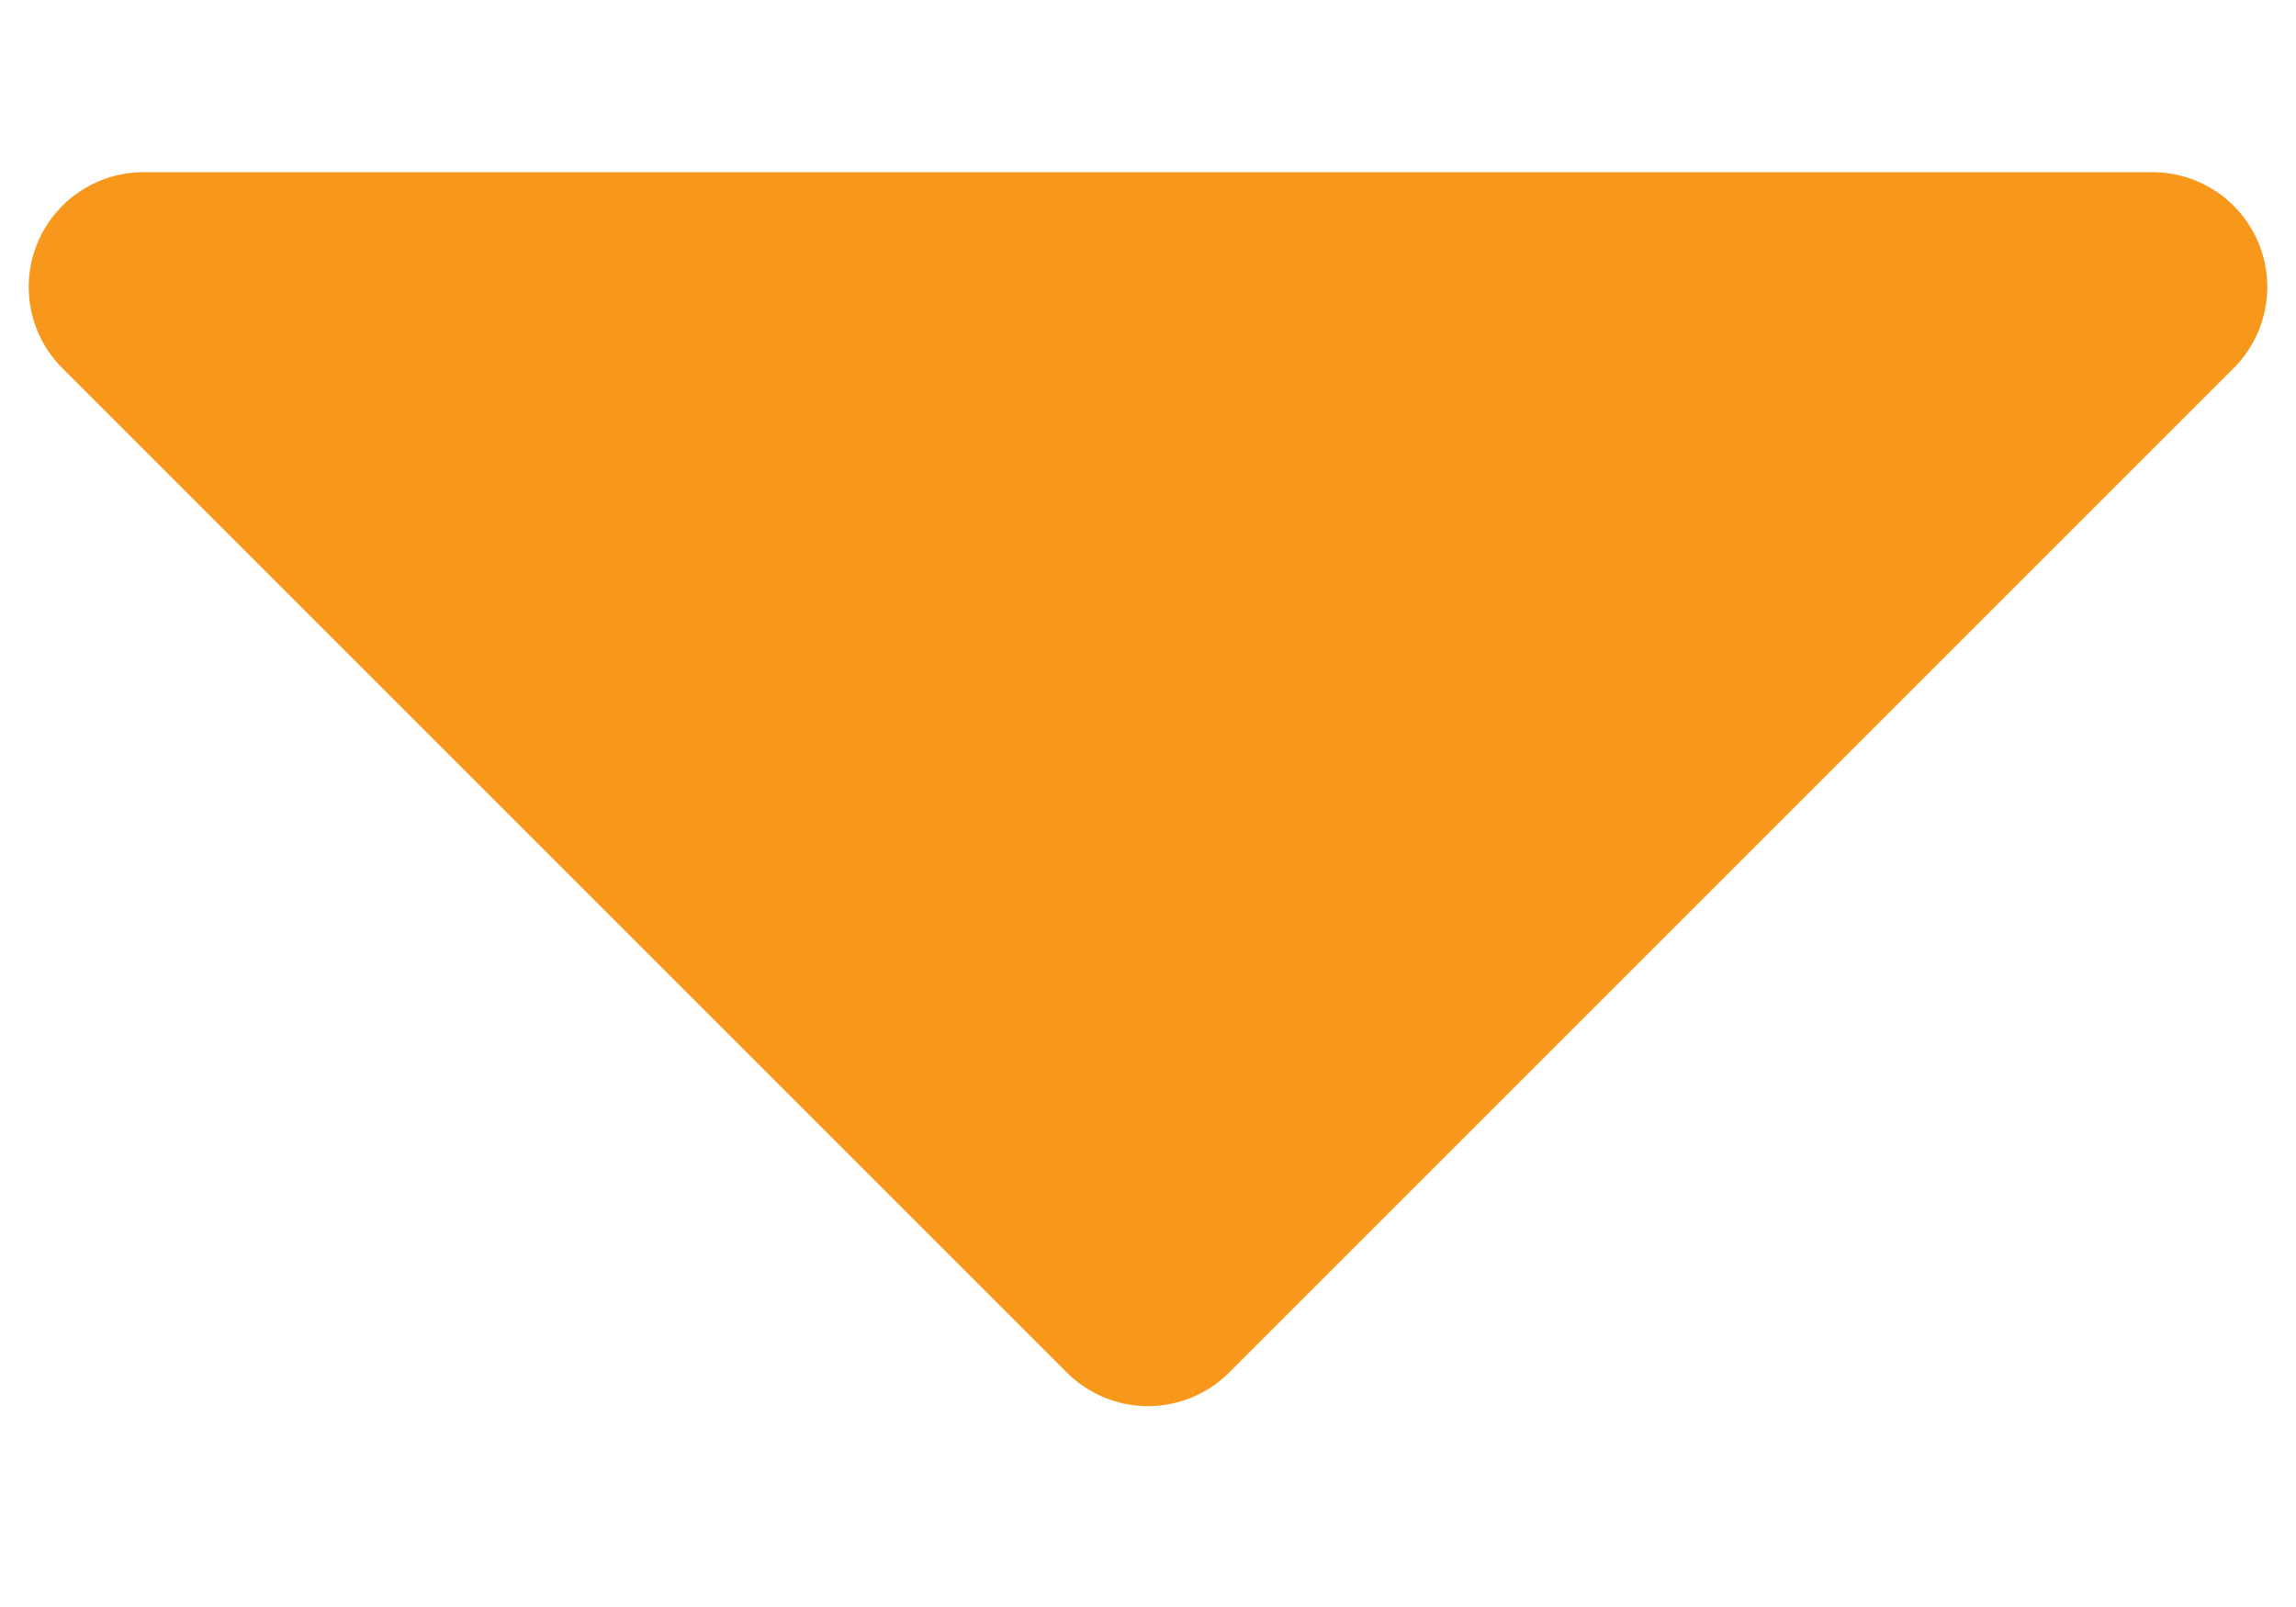 <svg width="10" height="7" viewBox="0 0 10 7" fill="#F7981D" xmlns="http://www.w3.org/2000/svg">
<path d="M9.375 1.25L5 5.625L0.625 1.25H9.375Z" stroke="#F7981D" stroke-linecap="round" stroke-linejoin="round"/>
</svg>
